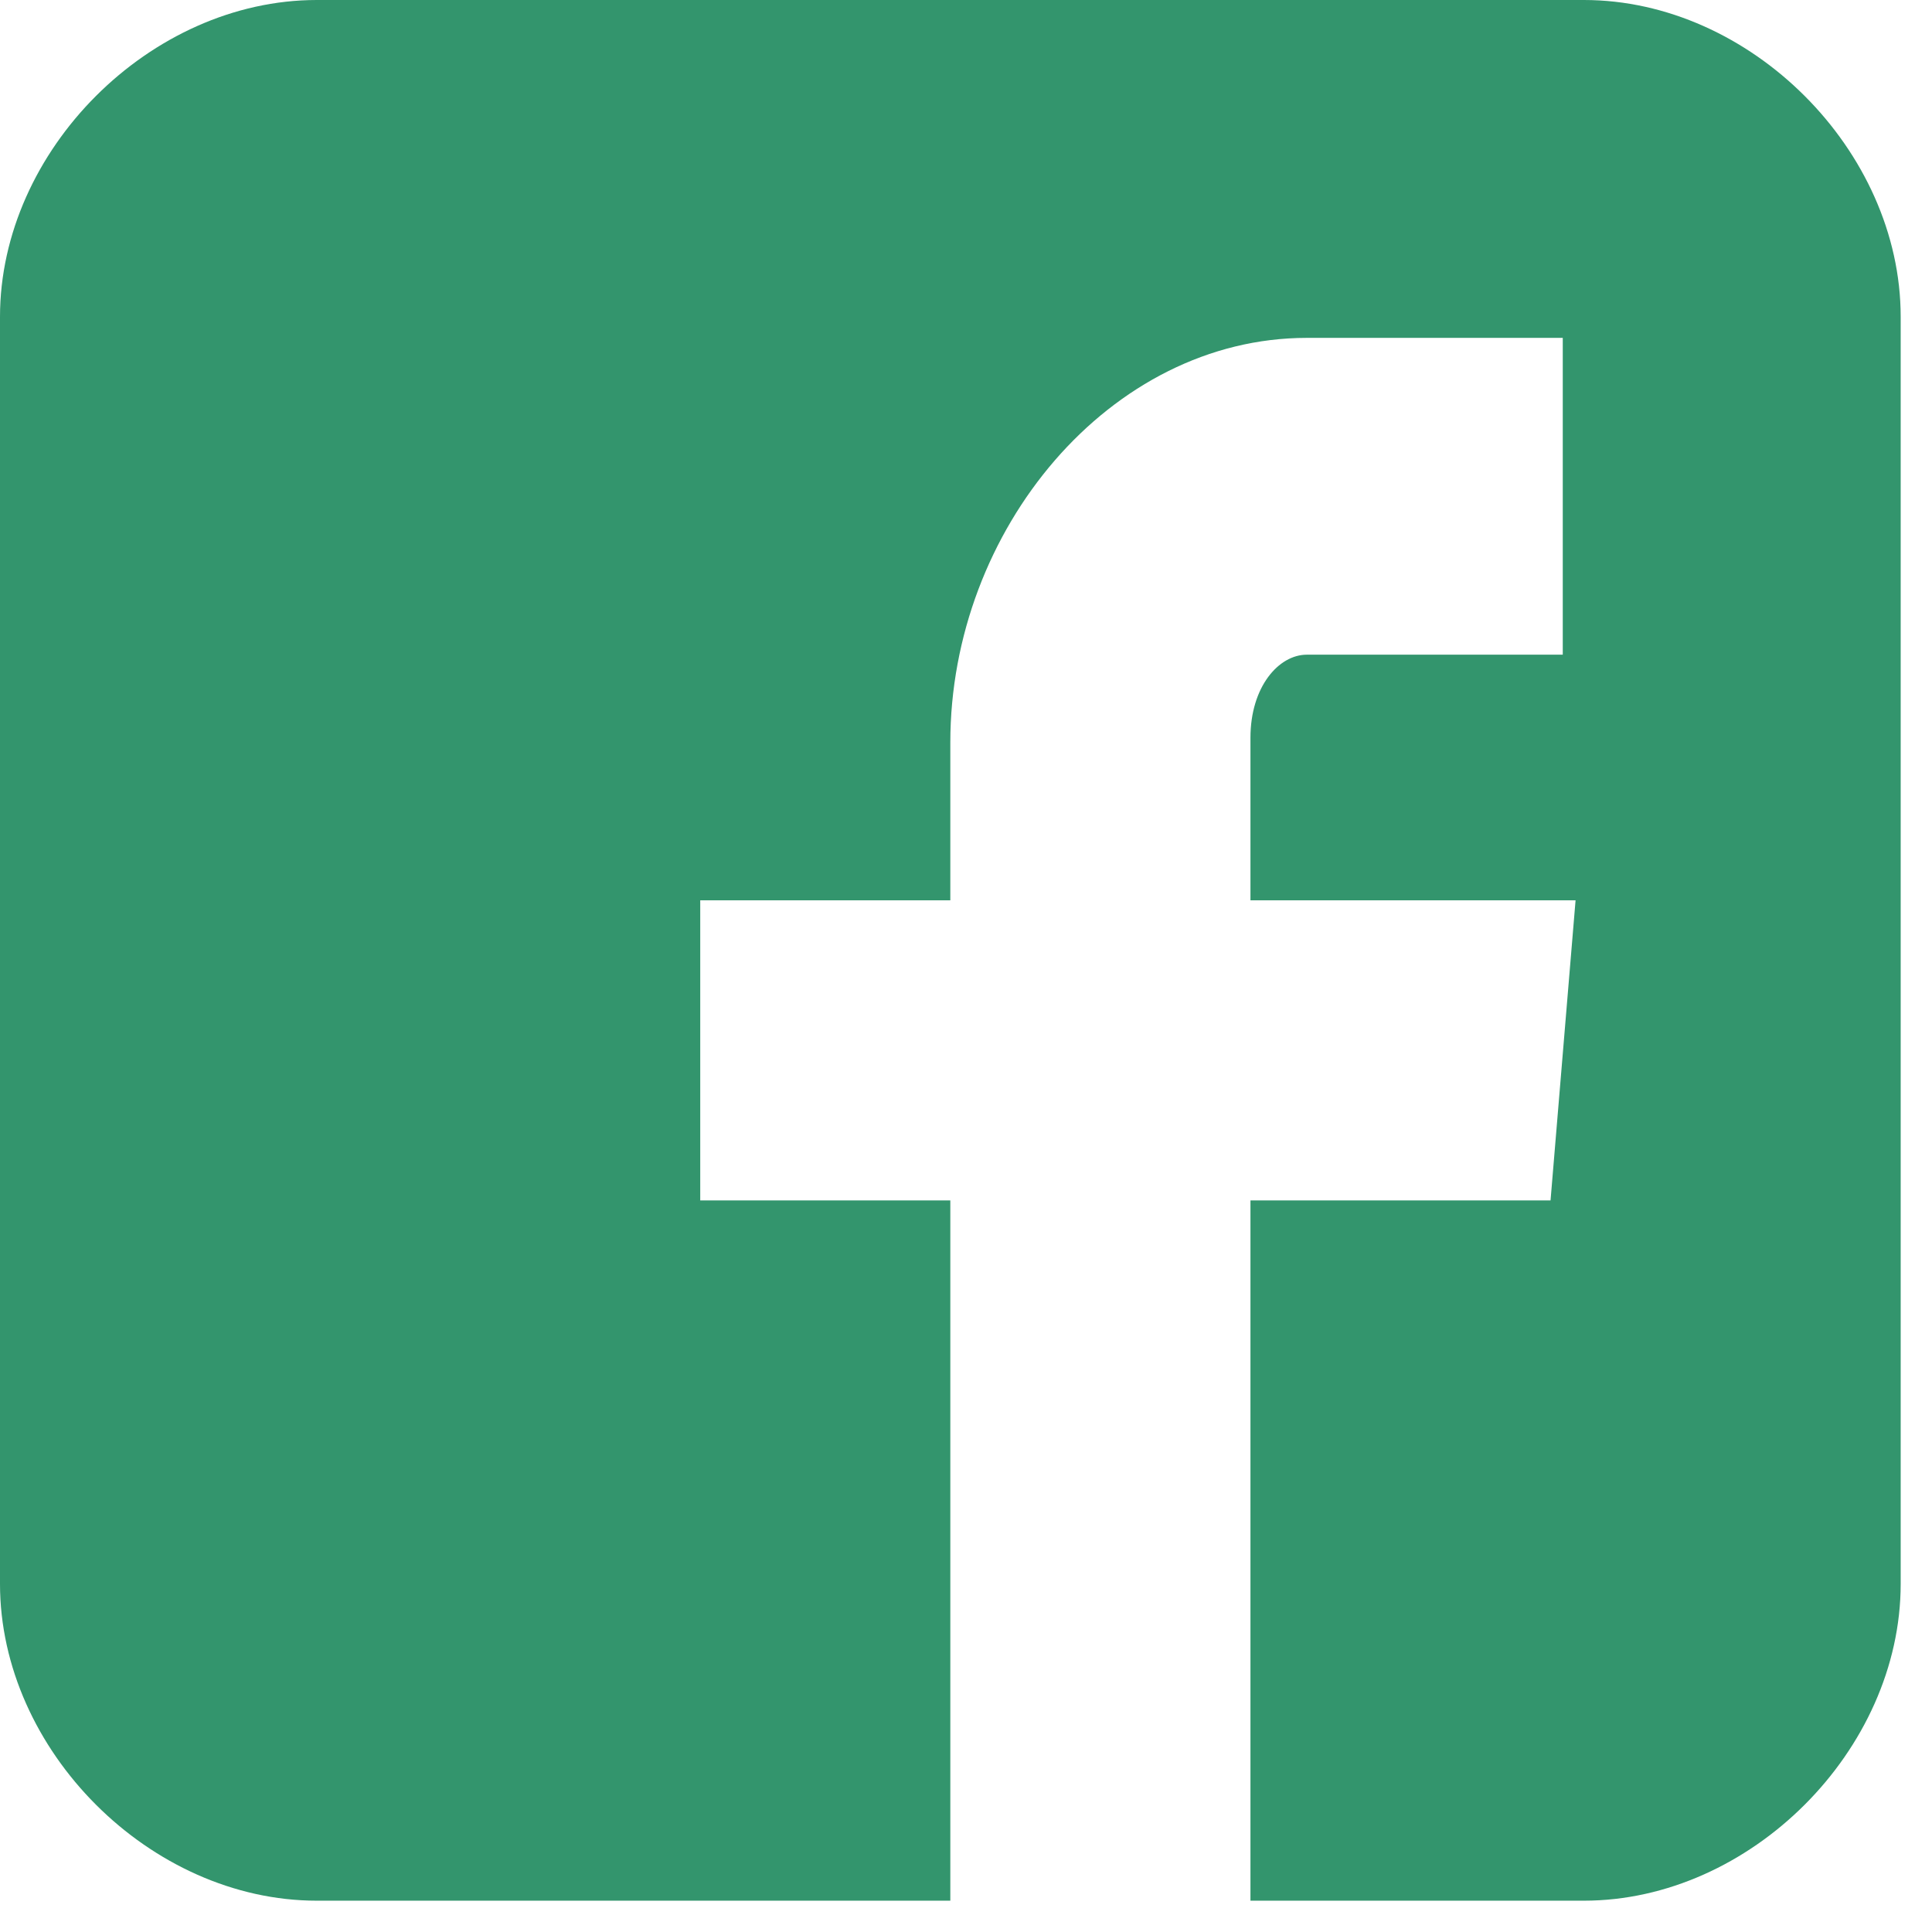 <svg width="43" height="43" viewBox="0 0 43 43" fill="none" xmlns="http://www.w3.org/2000/svg">
<path d="M42.303 7.051C42.303 3.346 38.956 0 35.252 0H7.051C3.345 0 0 3.346 0 7.051V35.252C0 38.957 3.345 42.303 7.051 42.303L21.151 42.303V26.717H15.585L15.585 20.038H21.151V16.524C21.151 11.787 24.71 7.52 29.086 7.52H34.782V14.571H29.086C28.46 14.571 27.831 15.285 27.831 16.42V20.038L35.067 20.038L34.51 26.717H27.831V42.303L35.252 42.303C38.956 42.303 42.303 38.957 42.303 35.252V7.051Z" fill="#33956D"/>
</svg>
